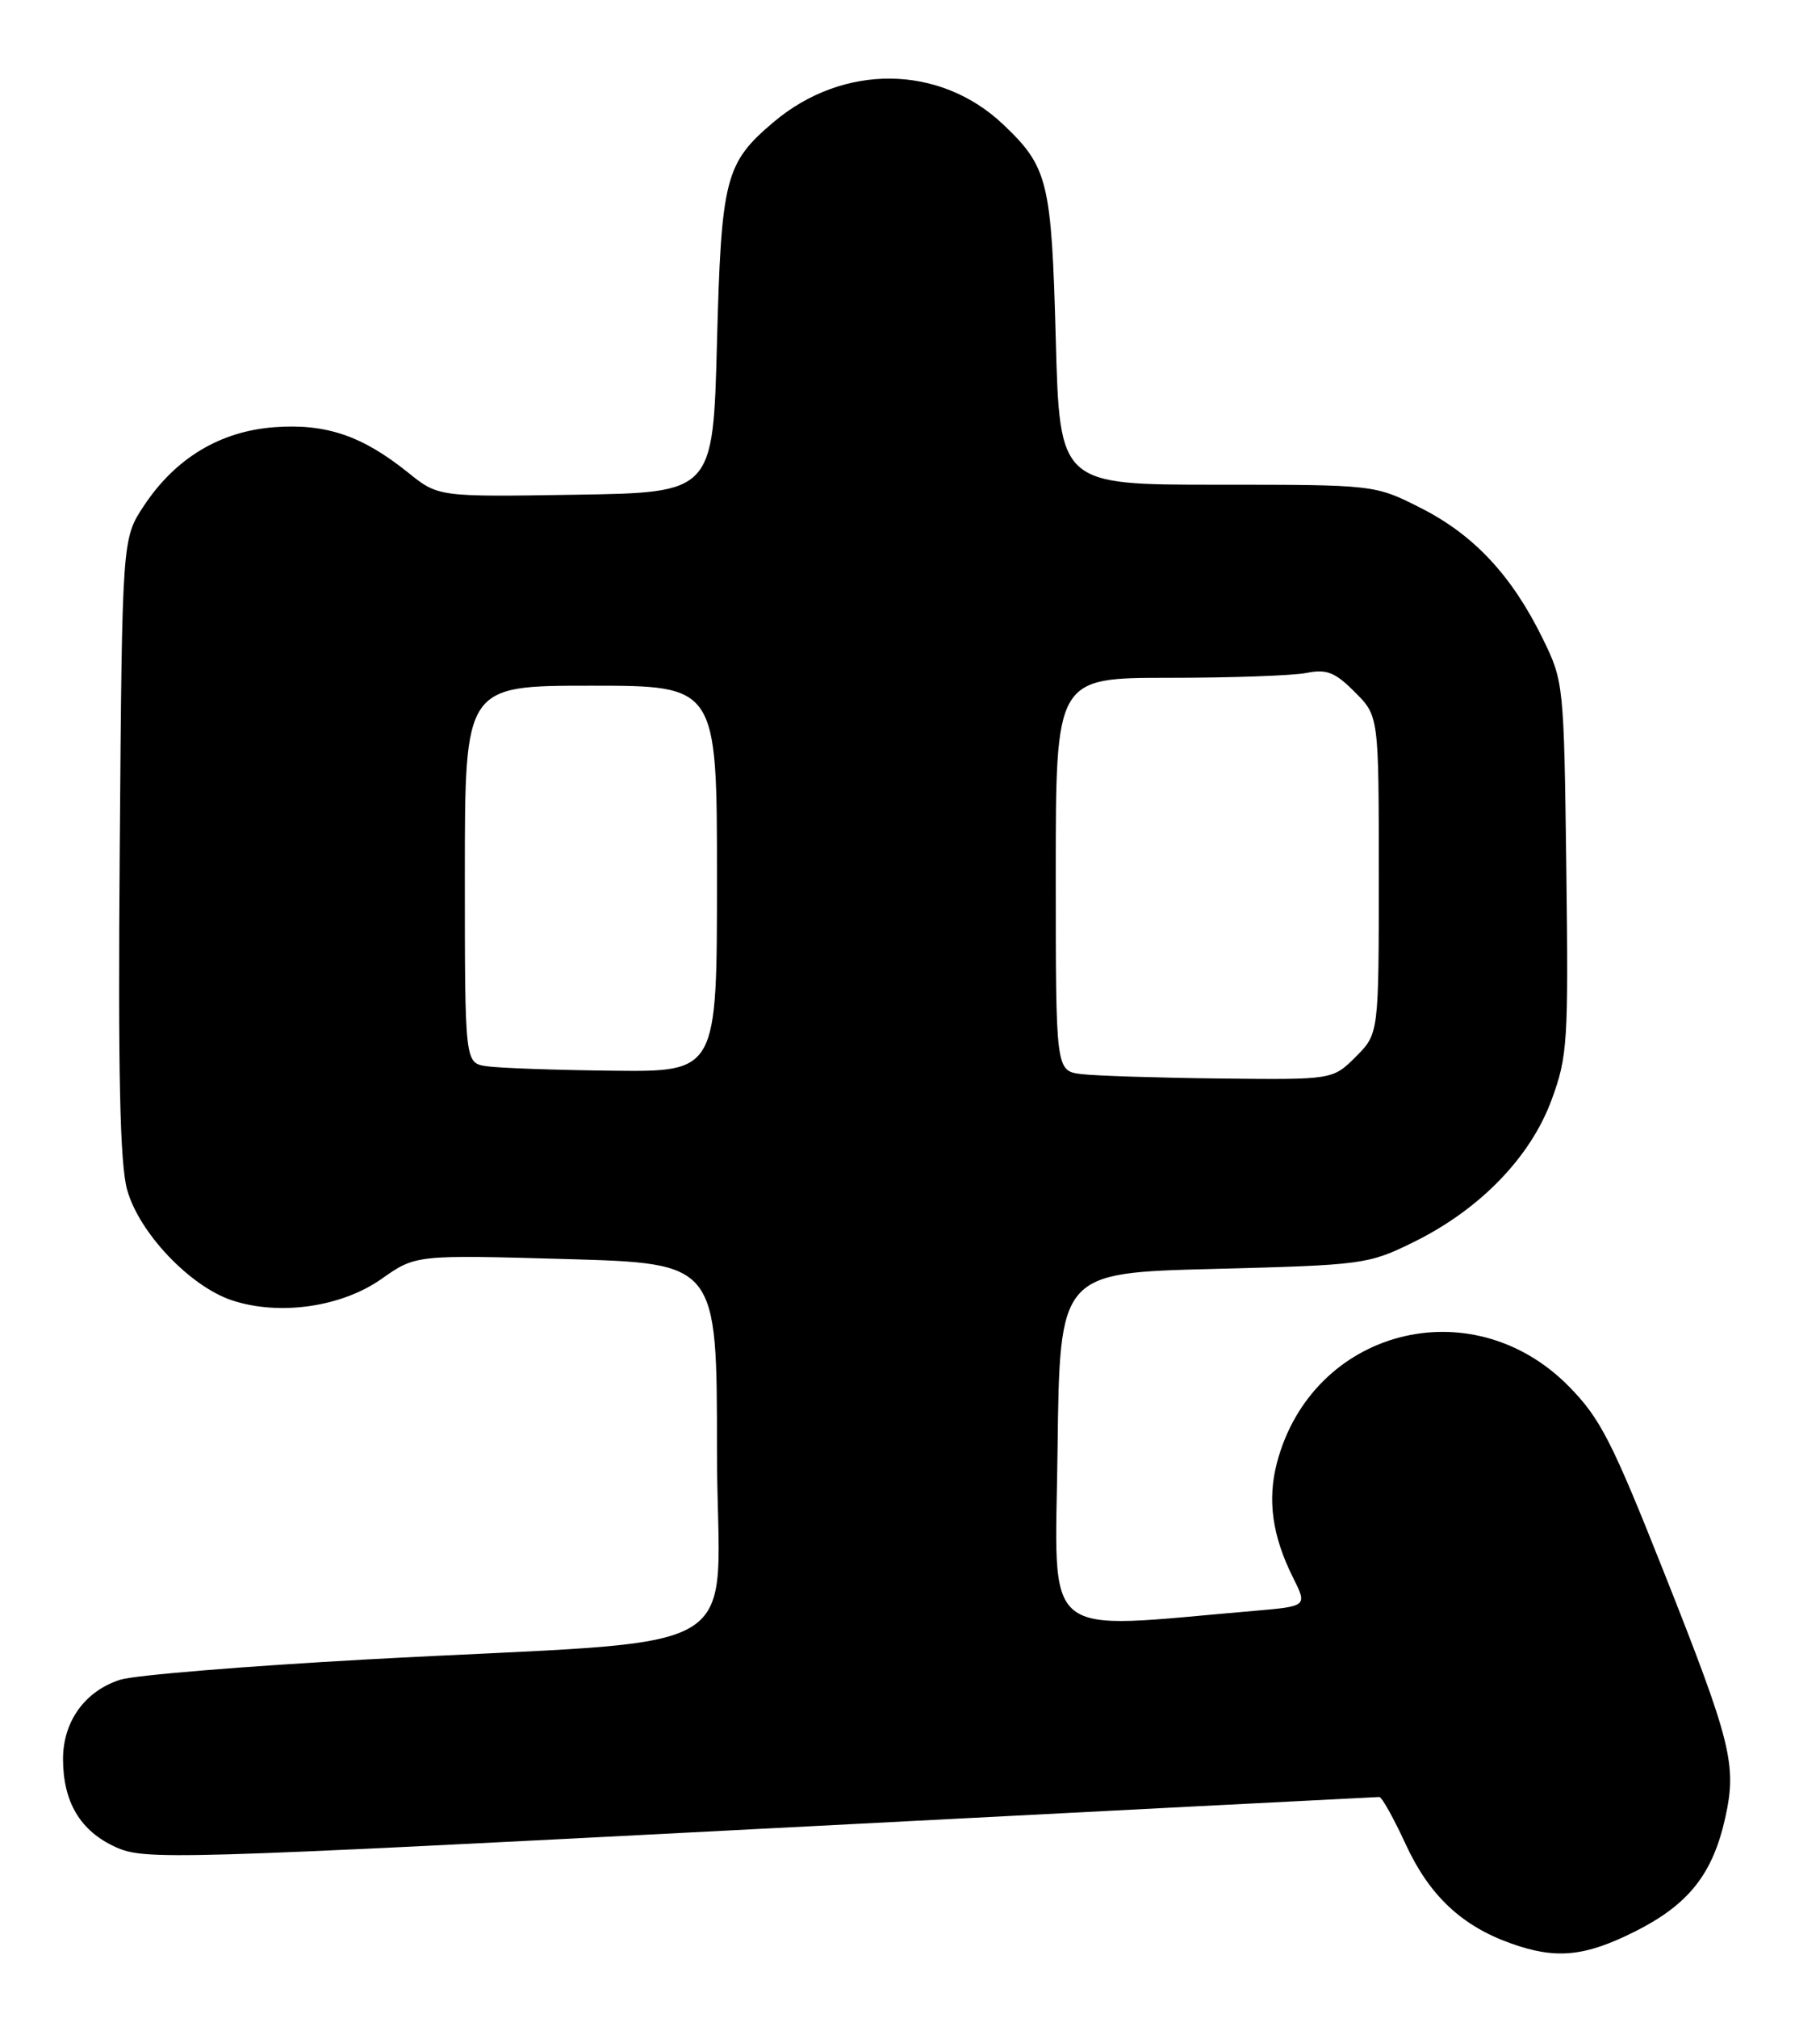<?xml version="1.0" encoding="UTF-8" standalone="no"?>
<!DOCTYPE svg PUBLIC "-//W3C//DTD SVG 1.1//EN" "http://www.w3.org/Graphics/SVG/1.1/DTD/svg11.dtd" >
<svg xmlns="http://www.w3.org/2000/svg" xmlns:xlink="http://www.w3.org/1999/xlink" version="1.1" viewBox="0 0 231 256">
 <g >
 <path fill="currentColor"
d=" M 207.59 245.03 C 214.33 241.63 217.39 237.77 218.97 230.65 C 220.47 223.92 219.77 221.11 211.20 199.50 C 204.60 182.86 203.10 179.92 199.08 175.86 C 186.72 163.36 166.52 168.68 162.07 185.61 C 160.84 190.32 161.48 194.89 164.11 200.15 C 165.94 203.80 165.94 203.80 159.22 204.38 C 131.63 206.73 133.93 208.62 134.23 183.86 C 134.50 161.50 134.50 161.50 154.00 161.00 C 173.02 160.51 173.65 160.43 179.41 157.60 C 187.80 153.48 194.24 146.85 196.92 139.58 C 198.97 134.02 199.08 132.25 198.80 110.08 C 198.50 86.73 198.47 86.45 195.78 80.97 C 191.88 73.02 187.06 67.86 180.36 64.47 C 174.50 61.50 174.50 61.50 154.50 61.50 C 134.50 61.50 134.50 61.50 134.00 43.00 C 133.46 22.99 133.02 21.20 127.34 15.80 C 119.29 8.16 107.05 8.02 98.21 15.47 C 92.04 20.68 91.55 22.56 91.00 43.50 C 90.50 62.50 90.50 62.50 73.07 62.77 C 55.64 63.05 55.64 63.05 51.81 59.97 C 45.99 55.29 41.41 53.73 34.87 54.20 C 27.96 54.70 22.27 58.12 18.26 64.18 C 15.50 68.35 15.50 68.35 15.20 107.43 C 14.97 136.31 15.22 147.66 16.14 150.97 C 17.66 156.42 24.12 163.22 29.46 164.99 C 35.47 166.97 43.35 165.84 48.42 162.27 C 52.76 159.21 52.76 159.21 71.88 159.75 C 91.00 160.29 91.00 160.29 91.00 184.03 C 91.00 211.31 96.90 207.79 46.50 210.55 C 31.10 211.40 17.04 212.55 15.27 213.12 C 10.79 214.54 8.00 218.41 8.00 223.18 C 8.00 228.65 10.21 232.34 14.69 234.36 C 18.36 236.02 21.67 235.92 96.51 232.04 C 139.40 229.82 174.76 228.00 175.07 228.00 C 175.39 228.00 176.90 230.71 178.43 234.03 C 181.42 240.49 185.51 244.35 191.75 246.57 C 197.50 248.63 201.14 248.27 207.59 245.03 Z  M 137.25 136.28 C 134.00 135.87 134.00 135.87 134.00 110.94 C 134.00 86.00 134.00 86.00 148.38 86.00 C 156.28 86.00 164.14 85.72 165.83 85.38 C 168.39 84.87 169.45 85.29 171.96 87.81 C 175.00 90.85 175.00 90.85 175.00 111.00 C 175.00 131.15 175.00 131.15 172.08 134.08 C 169.15 137.00 169.15 137.00 154.83 136.84 C 146.95 136.75 139.04 136.50 137.25 136.28 Z  M 61.75 135.28 C 59.00 134.87 59.00 134.87 59.00 110.93 C 59.00 87.00 59.00 87.00 75.00 87.00 C 91.00 87.00 91.00 87.00 91.00 111.50 C 91.00 136.00 91.00 136.00 77.75 135.85 C 70.46 135.77 63.26 135.51 61.75 135.28 Z "/>
</g>
</svg>